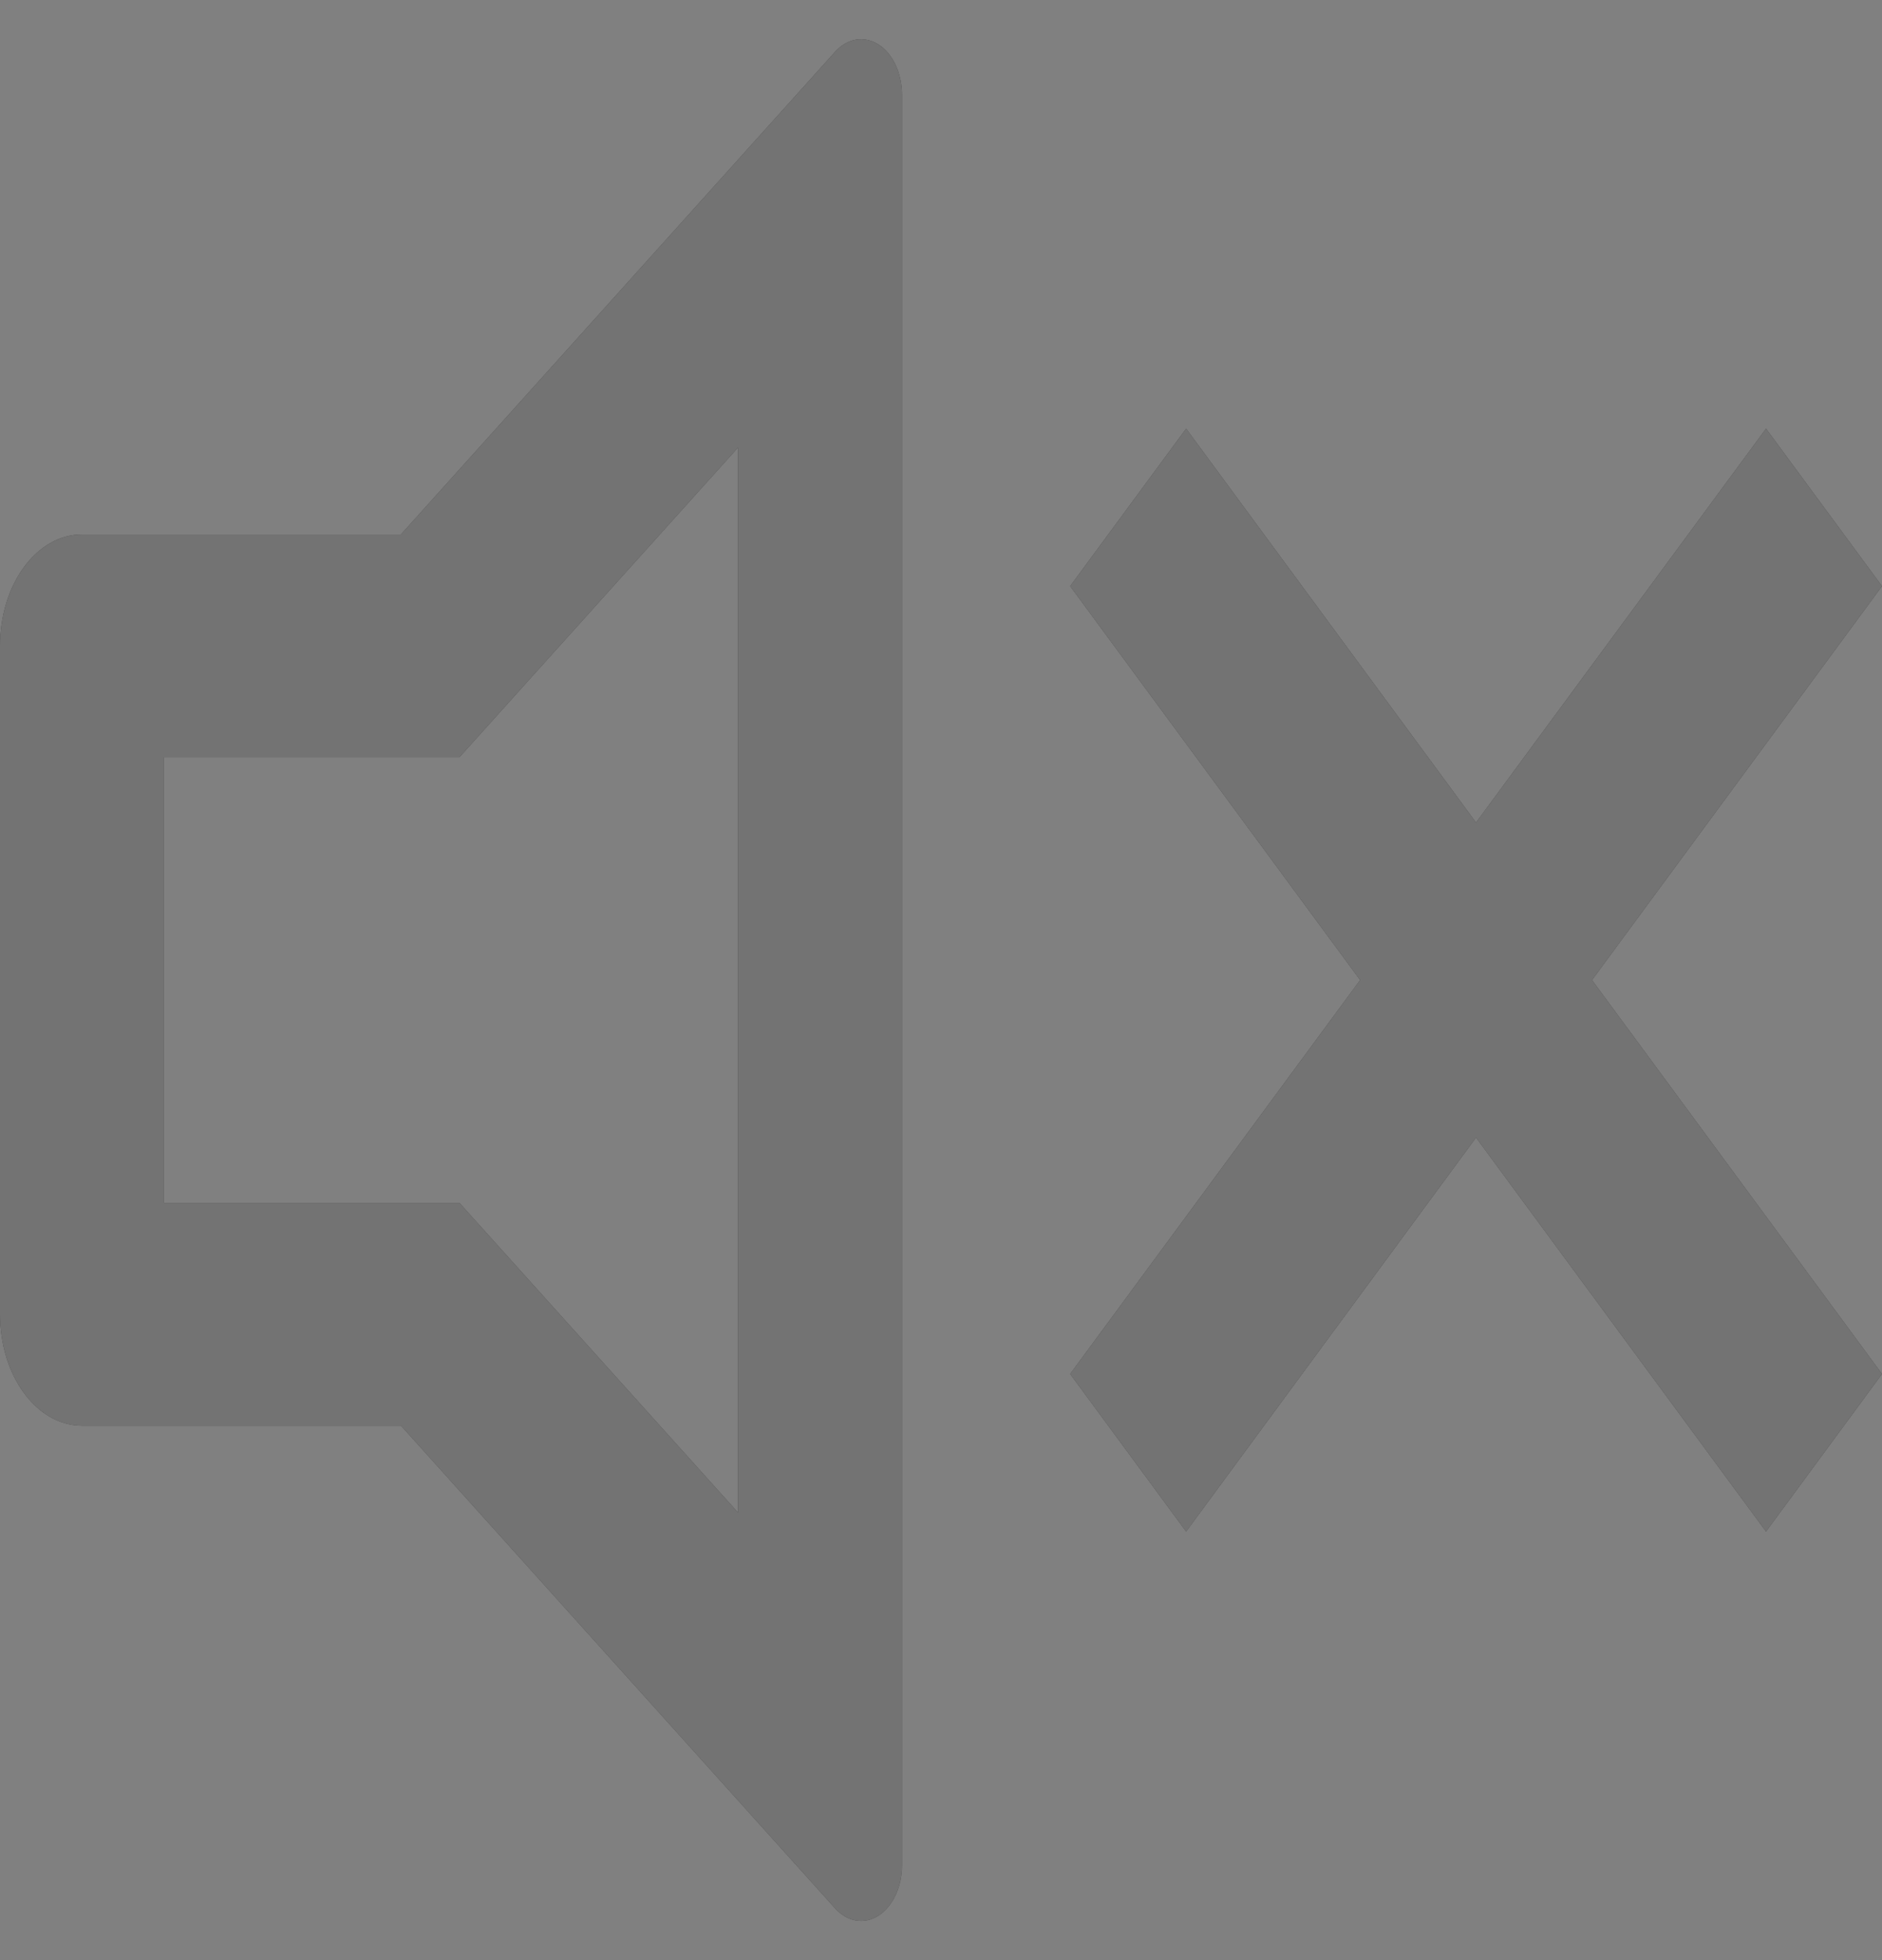 <svg width="24" height="25" viewBox="0 0 24 25" fill="none" xmlns="http://www.w3.org/2000/svg">
<rect x="0" y="0" width="24" height="25" fill="#808080" stroke="none"/>
<path d="M9.412 5.708L5.859 9.658H2.091V15.342H5.859L9.412 19.292V5.708ZM5.113 18.184H1.046C0.768 18.184 0.502 18.034 0.306 17.767C0.11 17.501 0 17.14 0 16.763V8.237C0 7.86 0.11 7.499 0.306 7.233C0.502 6.966 0.768 6.816 1.046 6.816H5.113L10.649 0.661C10.726 0.576 10.818 0.522 10.917 0.505C11.015 0.489 11.115 0.511 11.204 0.568C11.294 0.626 11.369 0.717 11.422 0.831C11.475 0.944 11.503 1.076 11.503 1.211V23.789C11.503 23.924 11.475 24.055 11.422 24.169C11.369 24.283 11.294 24.374 11.204 24.432C11.115 24.489 11.015 24.511 10.917 24.495C10.818 24.478 10.726 24.424 10.649 24.339L5.114 18.184H5.113ZM20.302 12.5L24 17.524L22.521 19.534L18.823 14.509L15.126 19.534L13.647 17.524L17.345 12.5L13.647 7.476L15.126 5.467L18.823 10.491L22.521 5.467L24 7.476L20.302 12.5Z" fill="black"/>
<path d="M9.412 5.708L5.859 9.658H2.091V15.342H5.859L9.412 19.292V5.708ZM5.113 18.184H1.046C0.768 18.184 0.502 18.034 0.306 17.767C0.11 17.501 0 17.14 0 16.763V8.237C0 7.86 0.11 7.499 0.306 7.233C0.502 6.966 0.768 6.816 1.046 6.816H5.113L10.649 0.661C10.726 0.576 10.818 0.522 10.917 0.505C11.015 0.489 11.115 0.511 11.204 0.568C11.294 0.626 11.369 0.717 11.422 0.831C11.475 0.944 11.503 1.076 11.503 1.211V23.789C11.503 23.924 11.475 24.055 11.422 24.169C11.369 24.283 11.294 24.374 11.204 24.432C11.115 24.489 11.015 24.511 10.917 24.495C10.818 24.478 10.726 24.424 10.649 24.339L5.114 18.184H5.113ZM20.302 12.5L24 17.524L22.521 19.534L18.823 14.509L15.126 19.534L13.647 17.524L17.345 12.5L13.647 7.476L15.126 5.467L18.823 10.491L22.521 5.467L24 7.476L20.302 12.5Z" fill="white" fill-opacity="0.45"/>
</svg>
